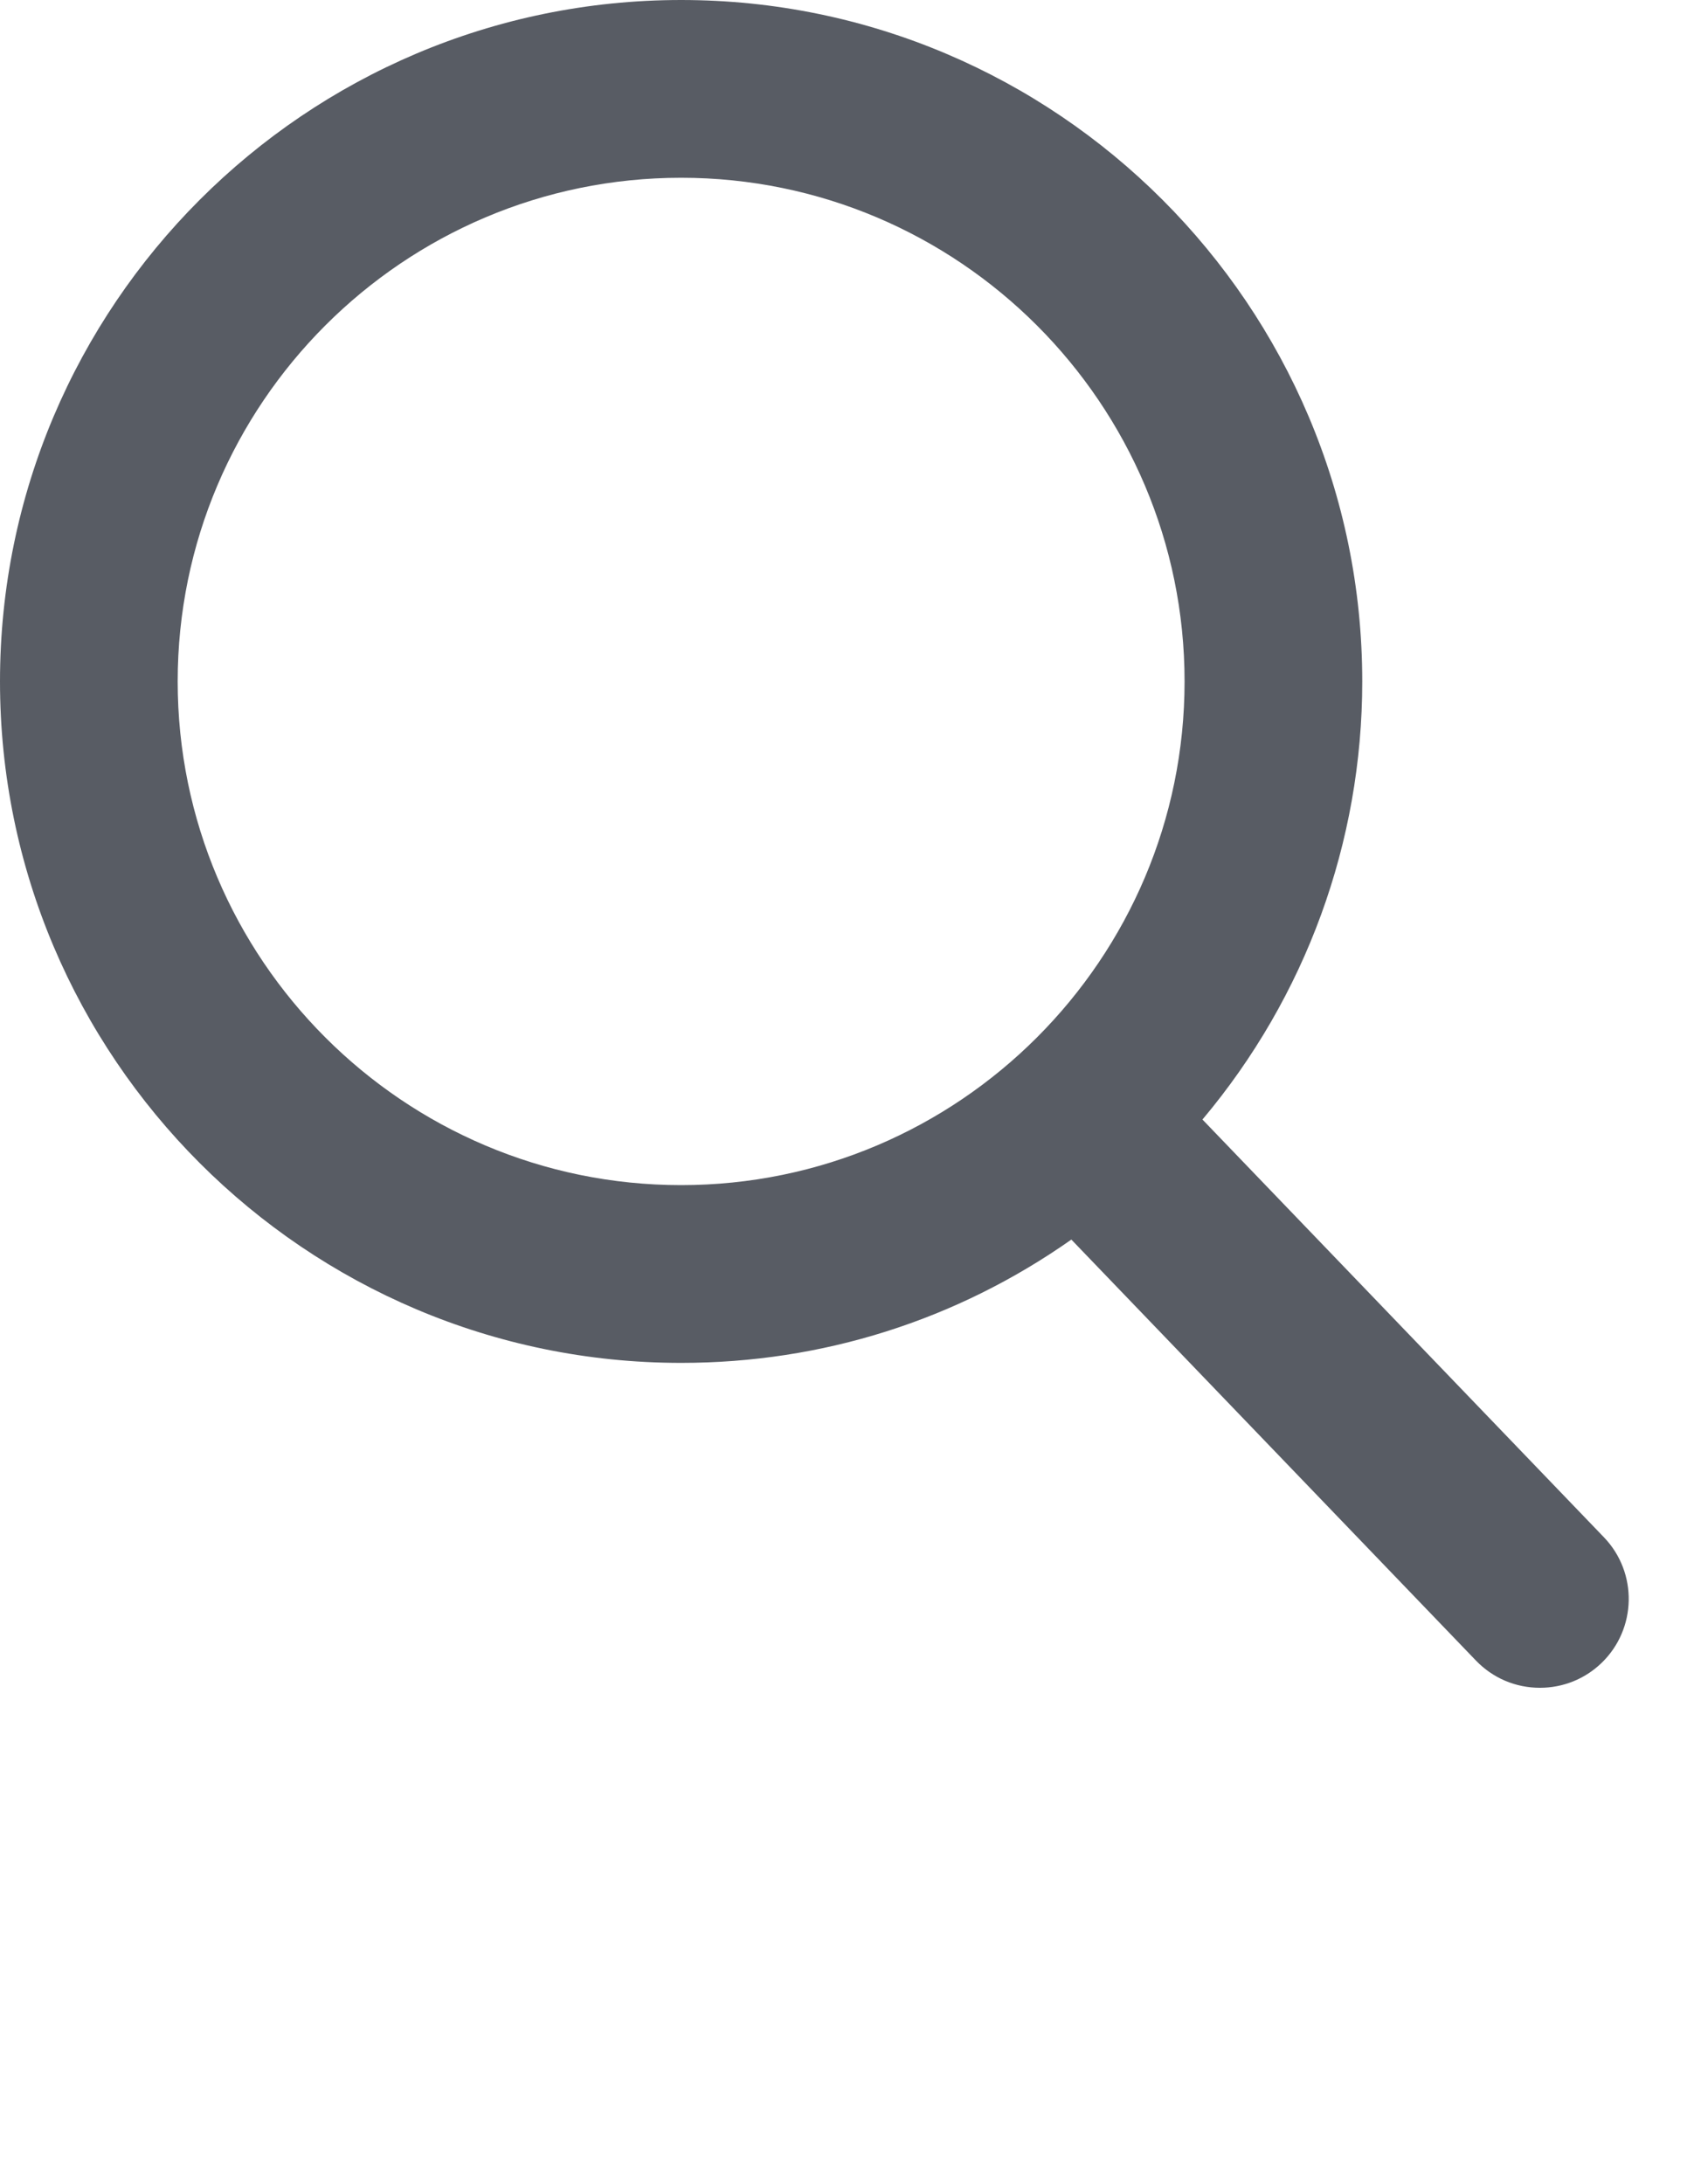 <?xml version="1.0" encoding="utf-8"?>
<!-- Generator: Adobe Illustrator 16.0.3, SVG Export Plug-In . SVG Version: 6.00 Build 0)  -->
<!DOCTYPE svg PUBLIC "-//W3C//DTD SVG 1.1//EN" "http://www.w3.org/Graphics/SVG/1.1/DTD/svg11.dtd">
<svg version="1.1" id="Capa_1" xmlns="http://www.w3.org/2000/svg" xmlns:xlink="http://www.w3.org/1999/xlink" x="0px" y="0px"
	 width="612px" height="792px" viewBox="0 0 612 792" enable-background="new 0 0 612 792" xml:space="preserve">
<path fill="#585C64" d="M581.876,557.436L436.219,405.944c37.451-44.52,57.971-100.535,57.971-158.85
	C494.189,110.849,383.341,0,247.095,0C110.849,0,0,110.849,0,247.095s110.849,247.095,247.095,247.095
	c51.148,0,99.891-15.427,141.564-44.713l146.763,152.64c6.135,6.371,14.386,9.884,23.228,9.884c8.369,0,16.308-3.19,22.335-8.992
	C593.79,590.686,594.198,570.252,581.876,557.436z M247.095,64.459c100.707,0,182.636,81.928,182.636,182.635
	S347.802,429.73,247.095,429.73S64.459,347.802,64.459,247.095S146.388,64.459,247.095,64.459z"/>
</svg>
